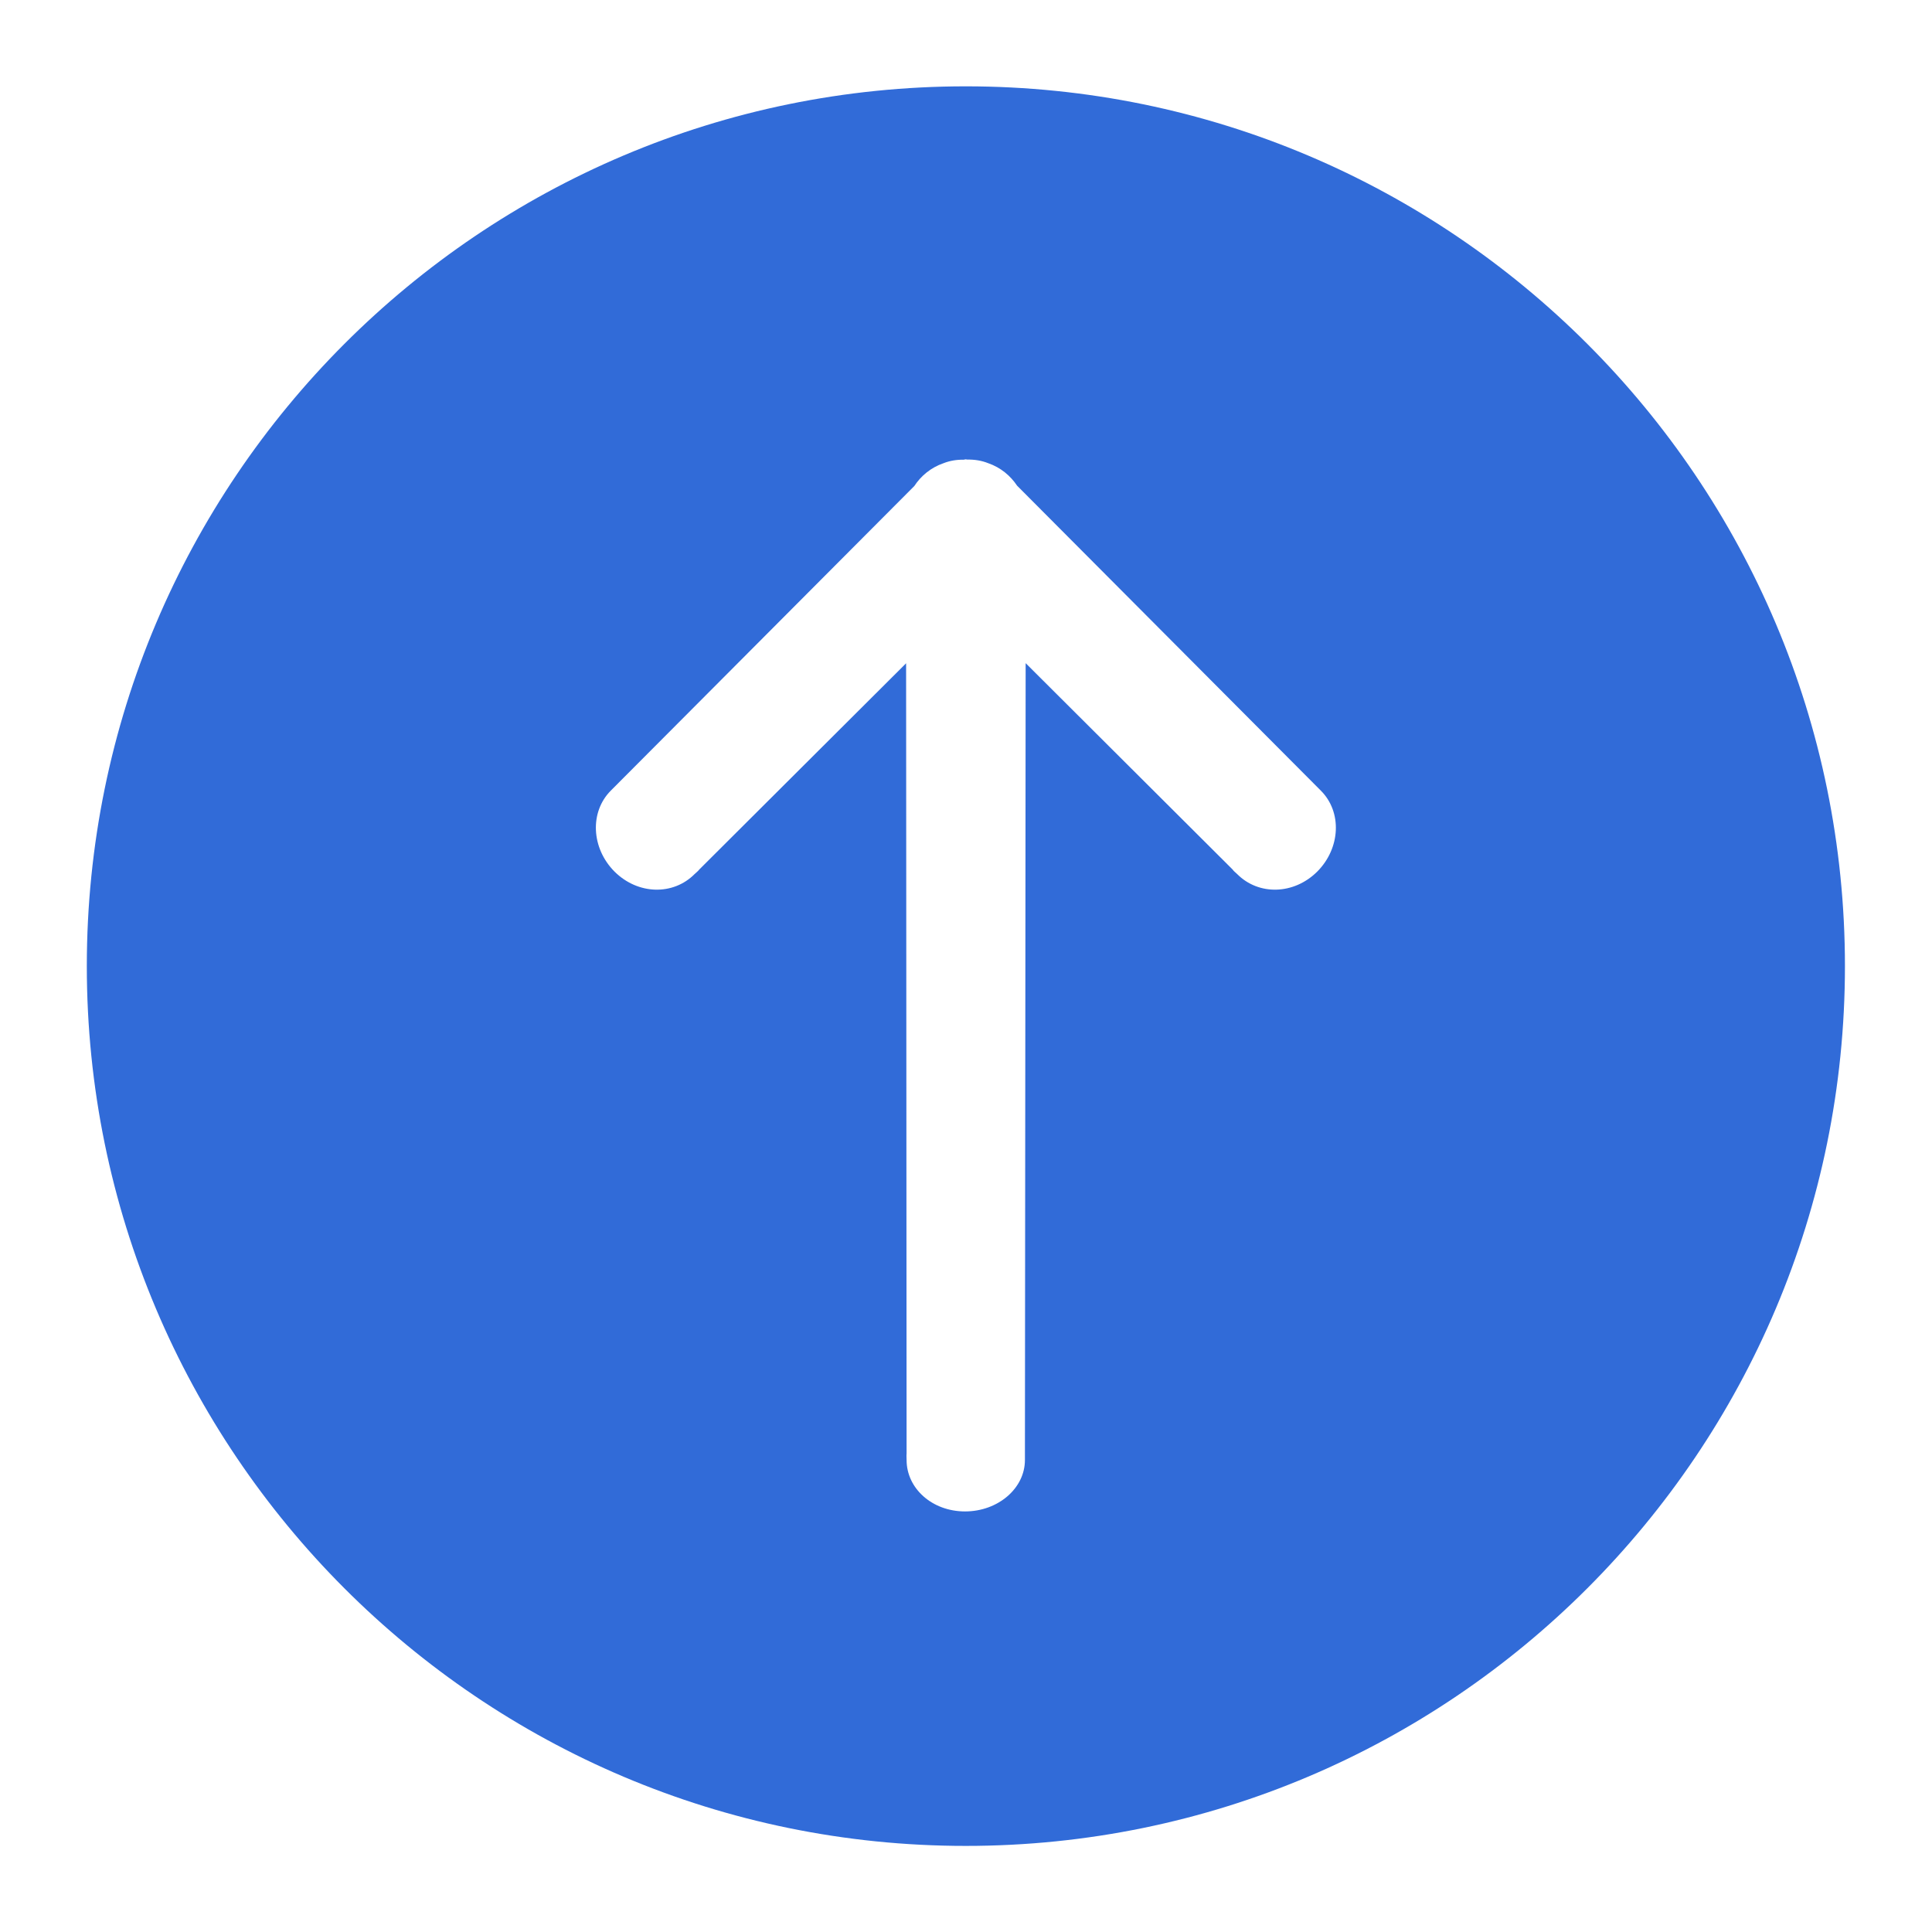 <svg width="16" height="16" viewBox="0 0 16 16" fill="none" xmlns="http://www.w3.org/2000/svg">
<path d="M7.998 15.287C3.978 15.287 0.719 12.024 0.719 8.001C0.719 3.977 3.978 0.715 7.998 0.715C12.019 0.715 15.279 3.977 15.279 8.001C15.279 12.024 12.019 15.287 7.998 15.287ZM10.938 6.547L8.423 4.022C8.368 3.94 8.288 3.872 8.184 3.836C8.129 3.814 8.071 3.805 8.01 3.806C8.006 3.806 8.003 3.804 7.998 3.804C7.993 3.804 7.988 3.806 7.982 3.807C7.924 3.806 7.867 3.815 7.814 3.836C7.709 3.872 7.627 3.941 7.572 4.025L5.059 6.547C4.882 6.724 4.896 7.024 5.089 7.218C5.283 7.411 5.575 7.417 5.752 7.239C5.766 7.225 5.78 7.216 5.792 7.2L7.504 5.493L7.508 12.038C7.506 12.056 7.508 12.072 7.508 12.091C7.508 12.326 7.719 12.517 7.992 12.517C8.265 12.517 8.488 12.326 8.488 12.091L8.494 5.492L10.207 7.2C10.218 7.216 10.232 7.225 10.246 7.239C10.423 7.417 10.715 7.411 10.909 7.218C11.102 7.024 11.116 6.724 10.938 6.547Z" fill="#316BD8"/>
</svg>
